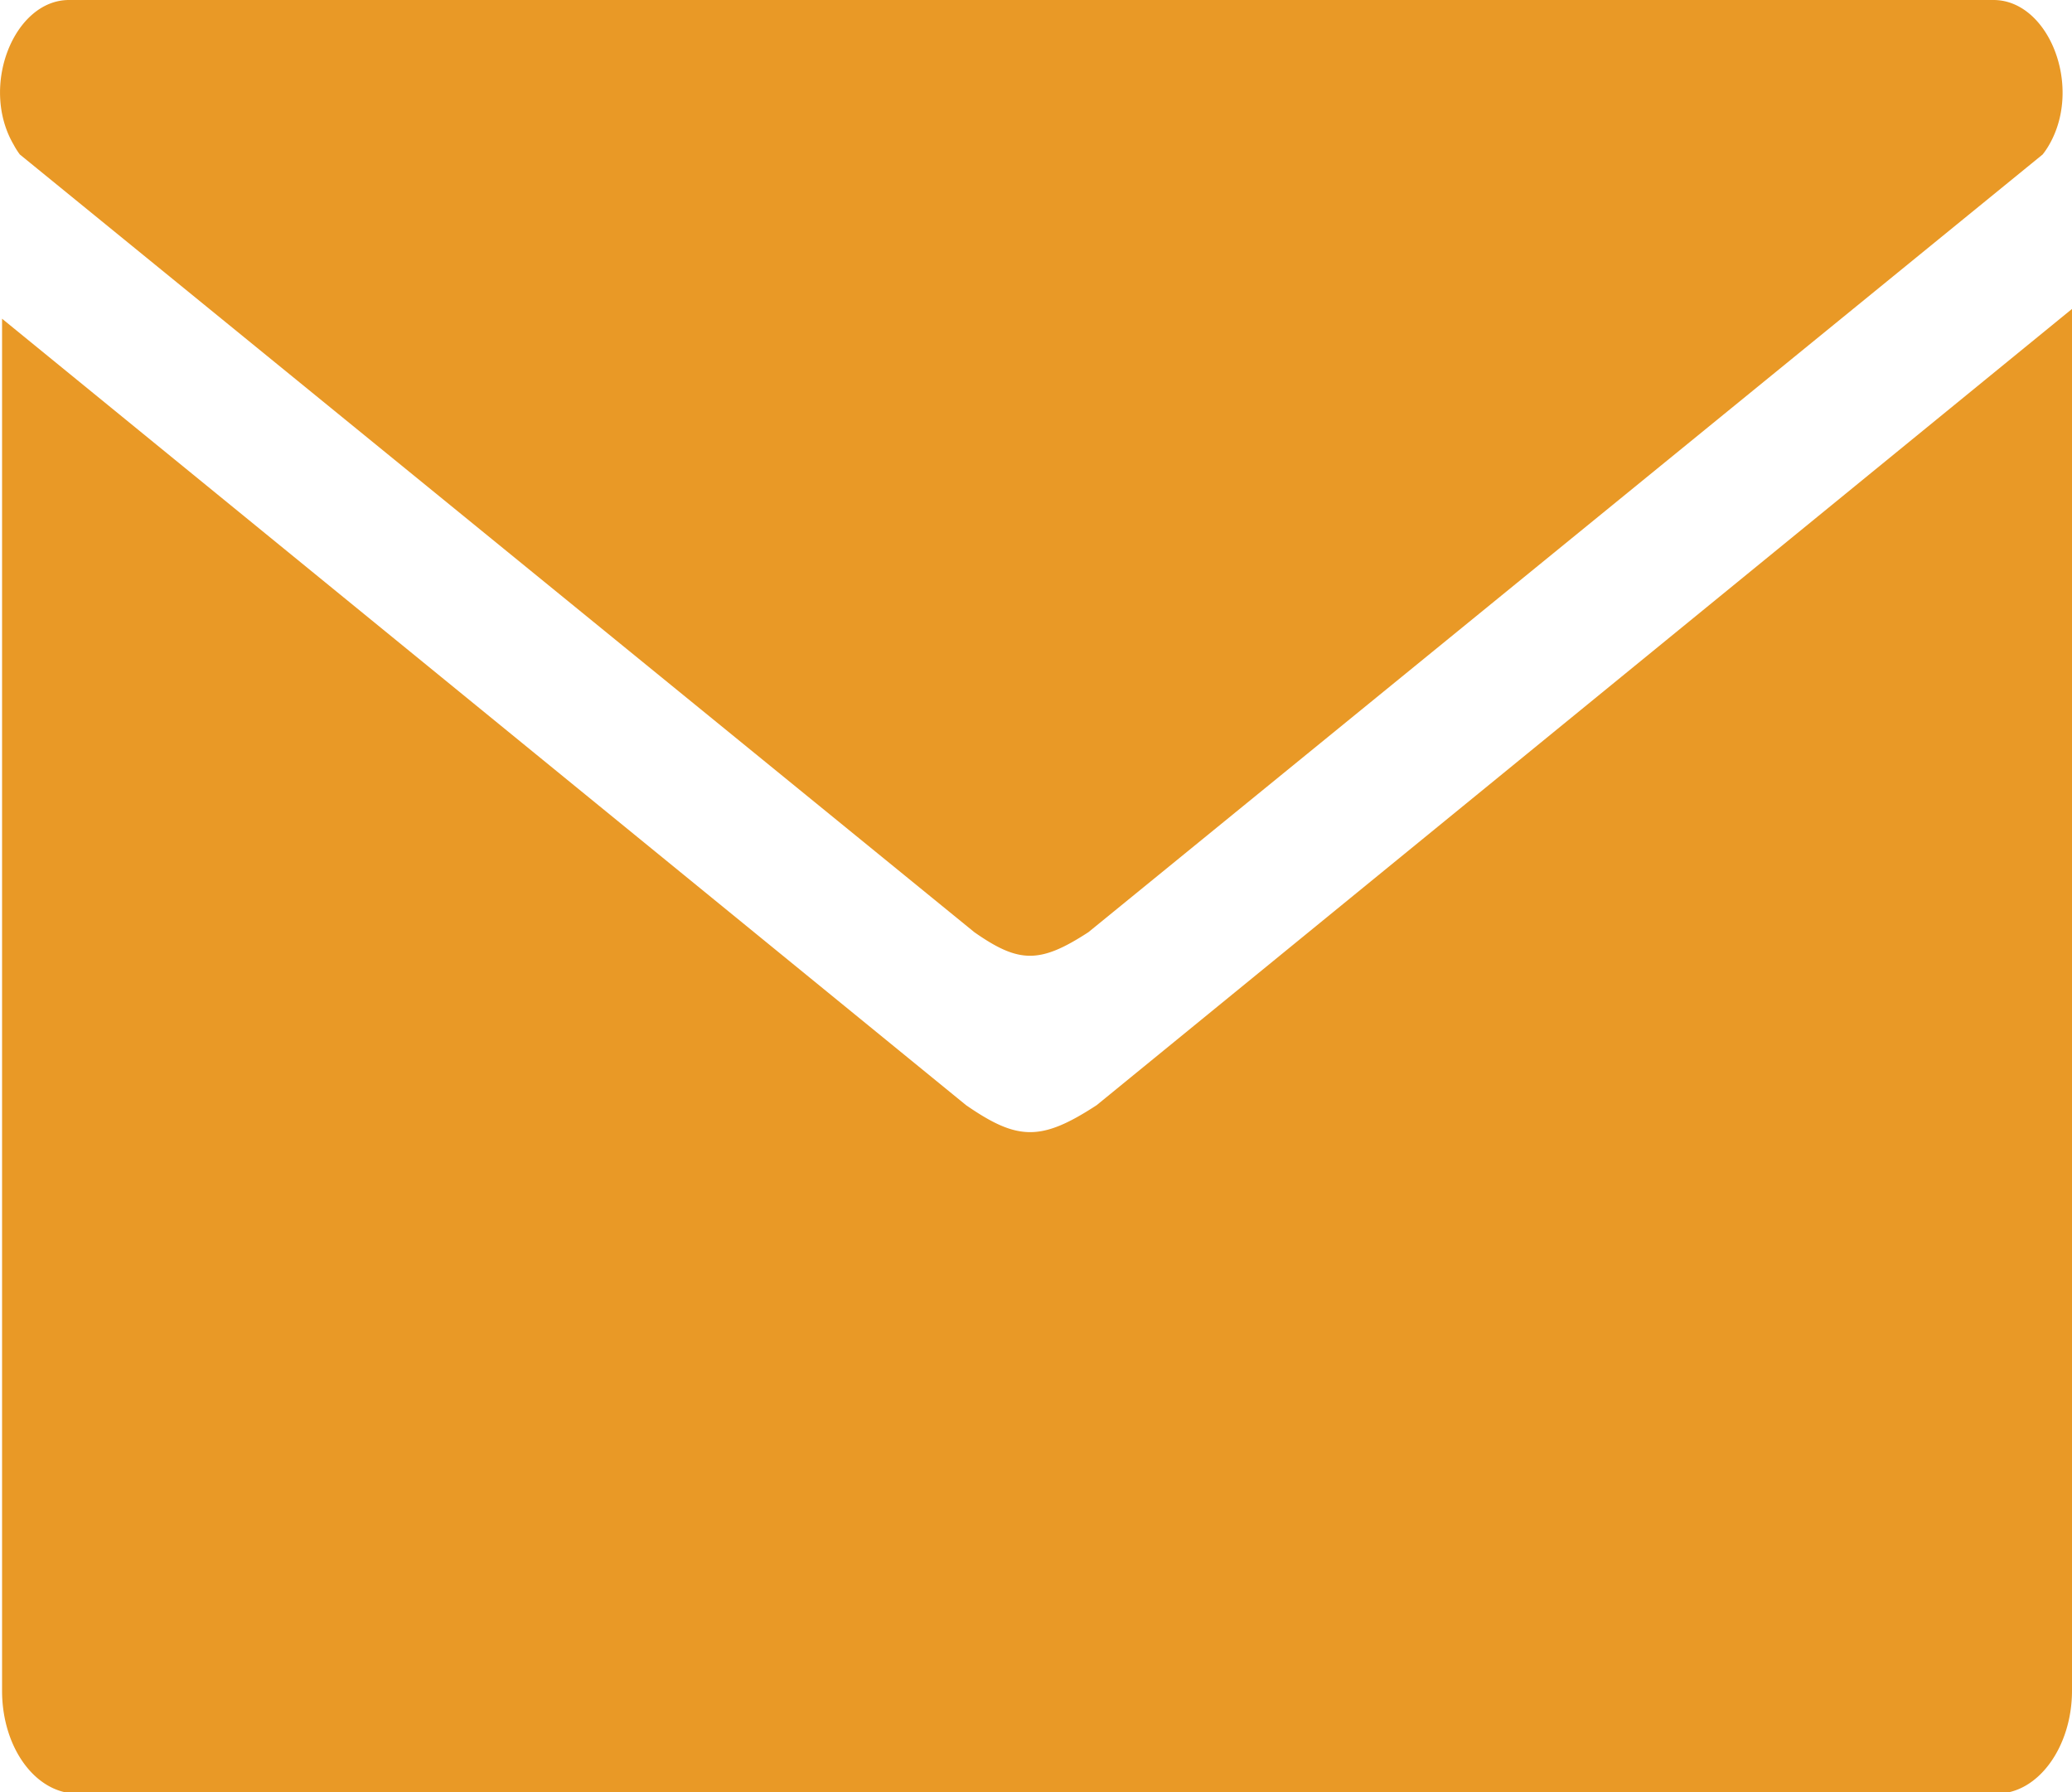 <svg xmlns="http://www.w3.org/2000/svg" viewBox="0 0 80.49 69.62"><defs><style>.cls-1{fill:#e99926;}</style></defs><g id="Layer_2" data-name="Layer 2"><g id="Layer_1-2" data-name="Layer 1"><path class="cls-1" d="M80.49,12V65.67c0,2.18-1.31,4-2.92,4H3c-1.61,0-2.92-1.77-2.92-4V12.38L37.53,42.93c2,1.38,2.91,1.41,5.07,0ZM2.68,0C.55,0-.8,3.35.53,5.62A2.92,2.92,0,0,0,.77,6L37.85,36.21c1.73,1.21,2.54,1.23,4.43,0L79.35,6a3,3,0,0,0,.25-.37C80.92,3.35,79.58,0,77.44,0Z"/></g></g></svg>